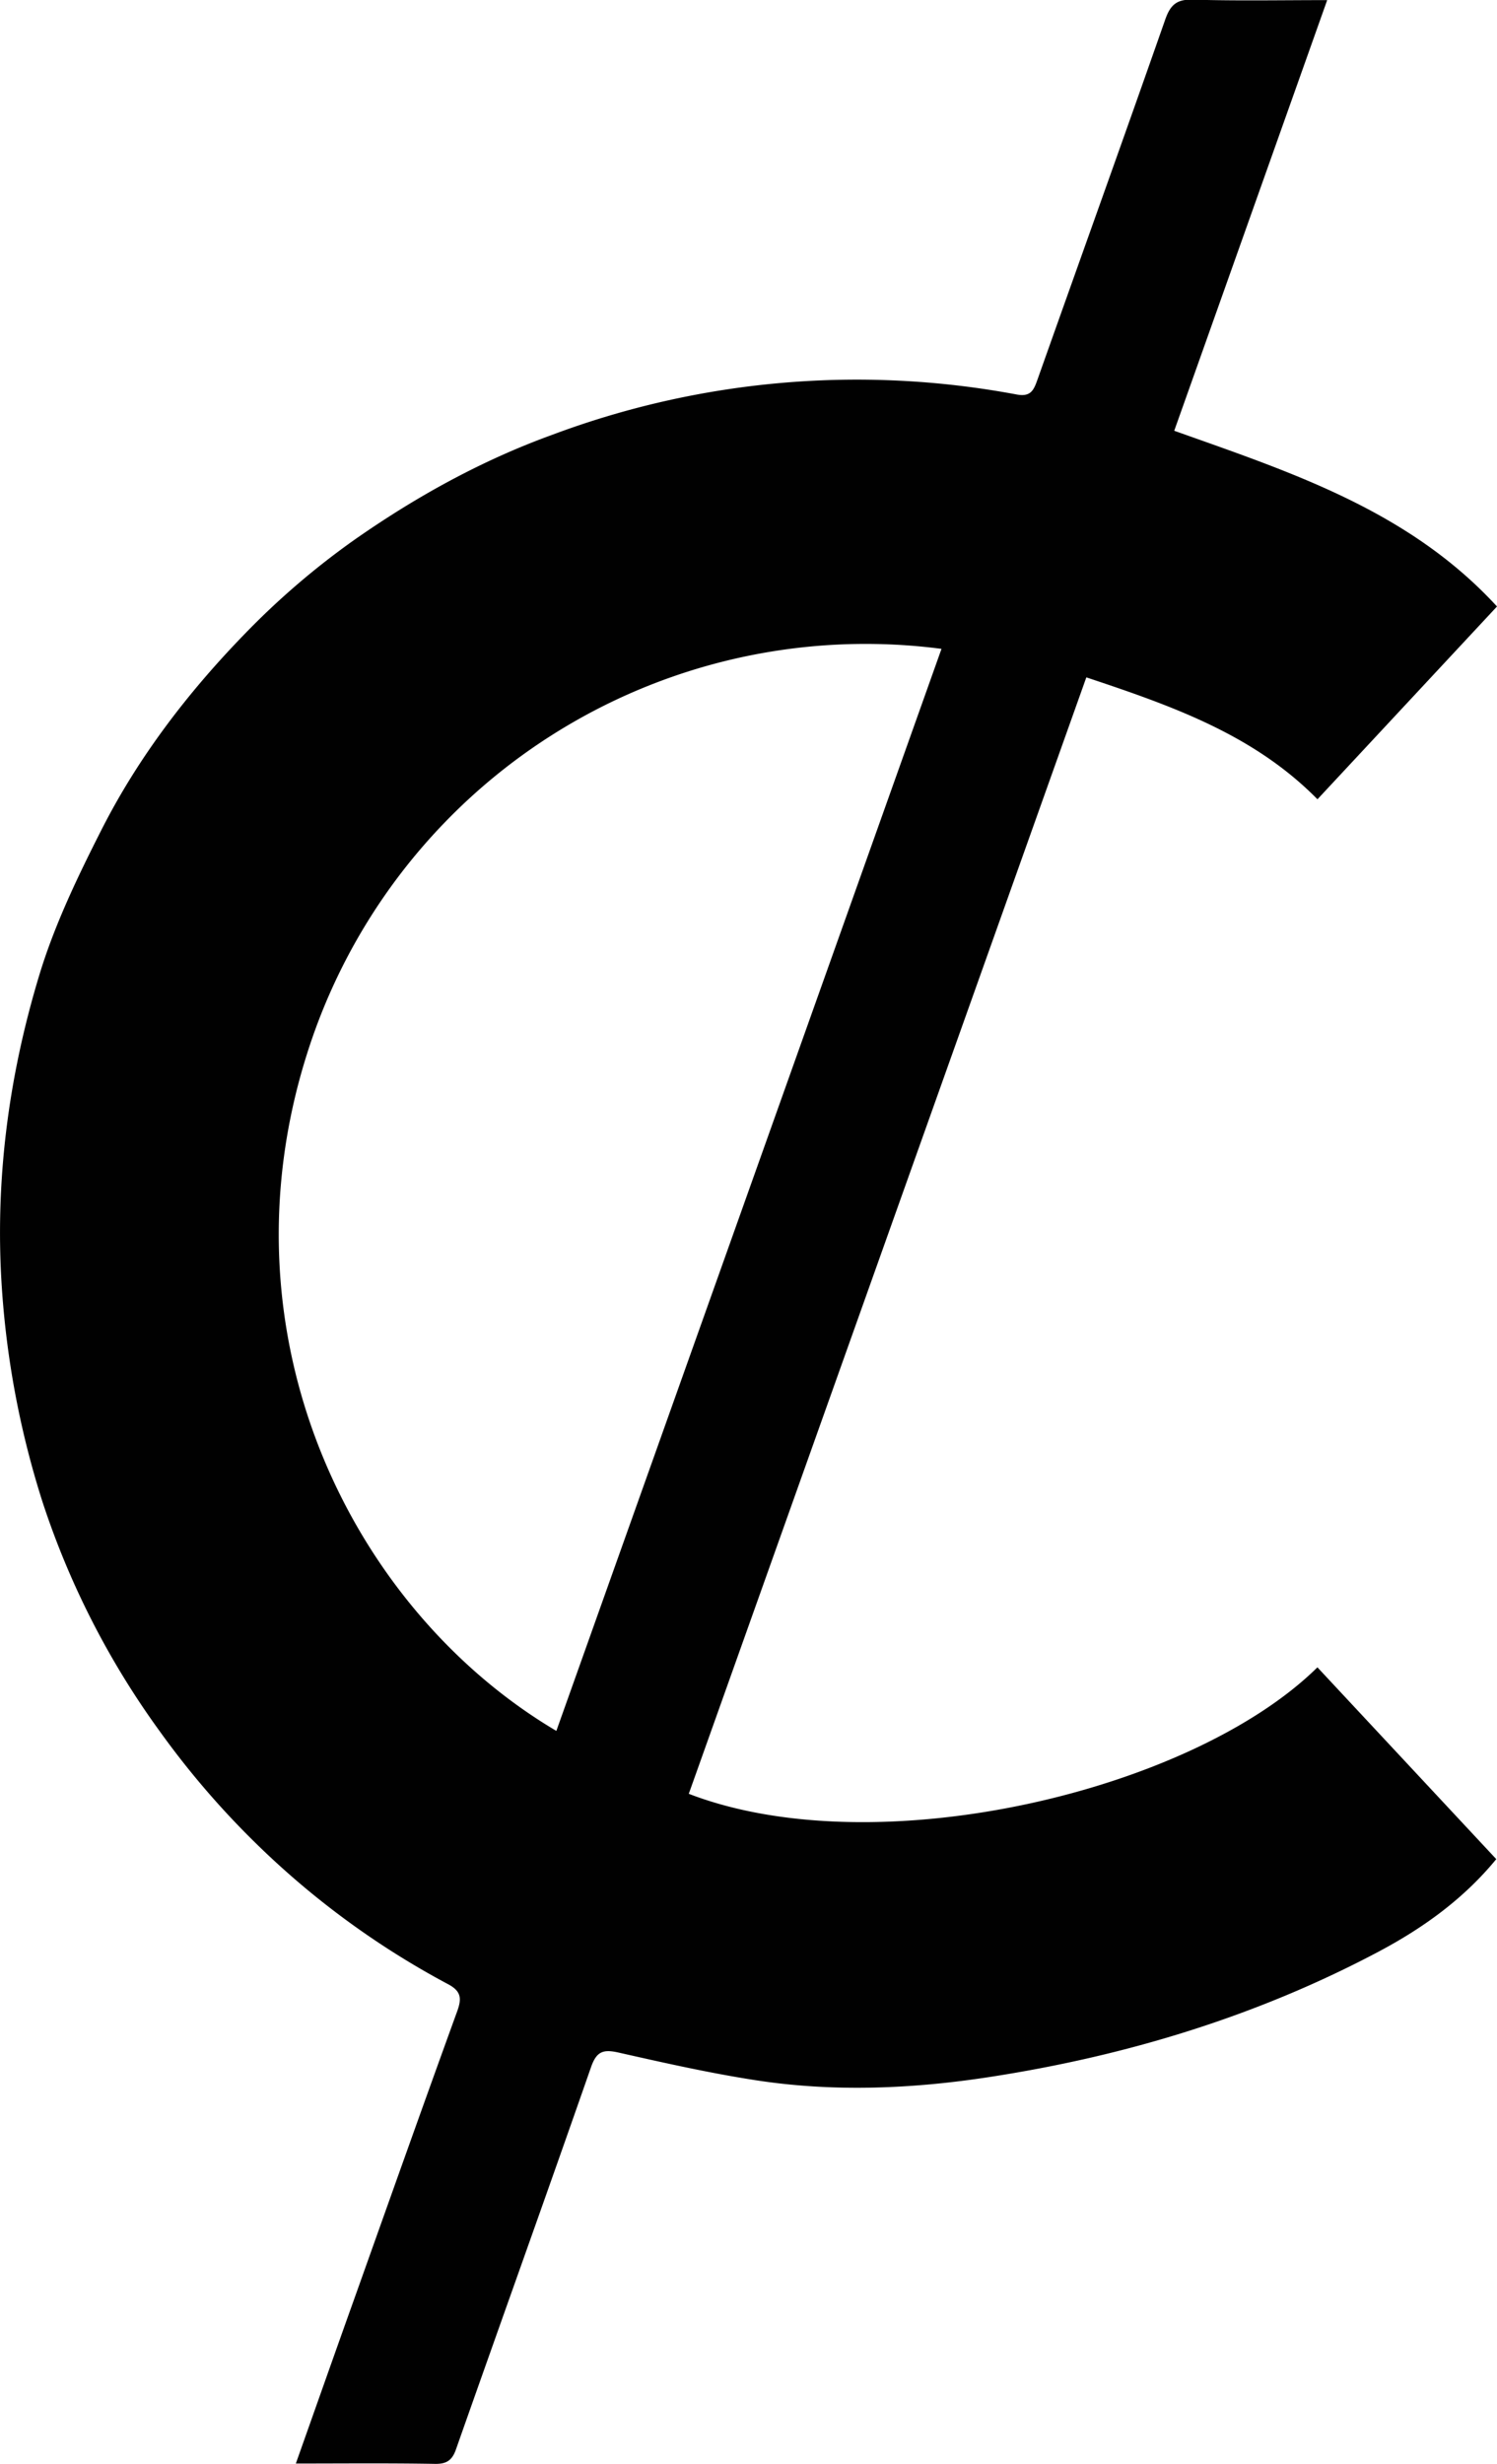 <svg id="Layer_1" data-name="Layer 1" xmlns="http://www.w3.org/2000/svg" viewBox="0 0 392.56 645.67"><defs><style>.cls-1{fill:#010101;}</style></defs><path class="cls-1" d="M905.8,619.48c49.08,18.91,131.74-.53,164.85-33.14l46.9,50.26c-8.69,10.57-19.37,18.16-31,24.32-32,16.94-66.3,27.3-101.92,32.78-20.39,3.14-41.15,4-61.71.77-11.94-1.86-23.77-4.53-35.57-7.19-3.93-.88-5.72-.35-7.17,3.79-11.65,33.38-23.61,66.65-35.36,100-1,3-2.44,4.08-5.68,4-12-.21-23.9-.09-36.38-.09,5.32-15,10.44-29.52,15.62-44,8.86-24.86,17.69-49.74,26.7-74.54,1.23-3.4,1-5.28-2.46-7.1a219.1,219.1,0,0,1-50.52-37.06,222.46,222.46,0,0,1-25-29.14A217,217,0,0,1,736.33,543a235.58,235.58,0,0,1-10.6-55.17c-2-28.31,1.58-55.87,9.71-82.74,4-13.26,10.14-26,16.44-38.4,9.63-18.93,22.56-35.78,37.33-51a203.62,203.62,0,0,1,29.17-25c15.93-11.11,32.92-20.53,51.37-27.24a227.84,227.84,0,0,1,122.11-10.64c3.69.66,4.43-1.25,5.39-3.95,11.15-31.44,22.45-62.82,33.48-94.29,1.36-3.88,3-5.37,7.26-5.24,11.47.34,23,.12,35.22.12L1033.1,262.3c30.73,10.92,61.53,20.9,84.64,46.05l-47.08,50.52c-16.74-17-38.23-24.49-60.61-31.95Q957.87,473.37,905.8,619.48ZM871.07,603q50.53-141.81,101-283.55a153.59,153.59,0,0,0-166.34,106C782.13,499.78,817.46,571.27,871.07,603Z" transform="translate(-725.18 -149.42)"/></svg>